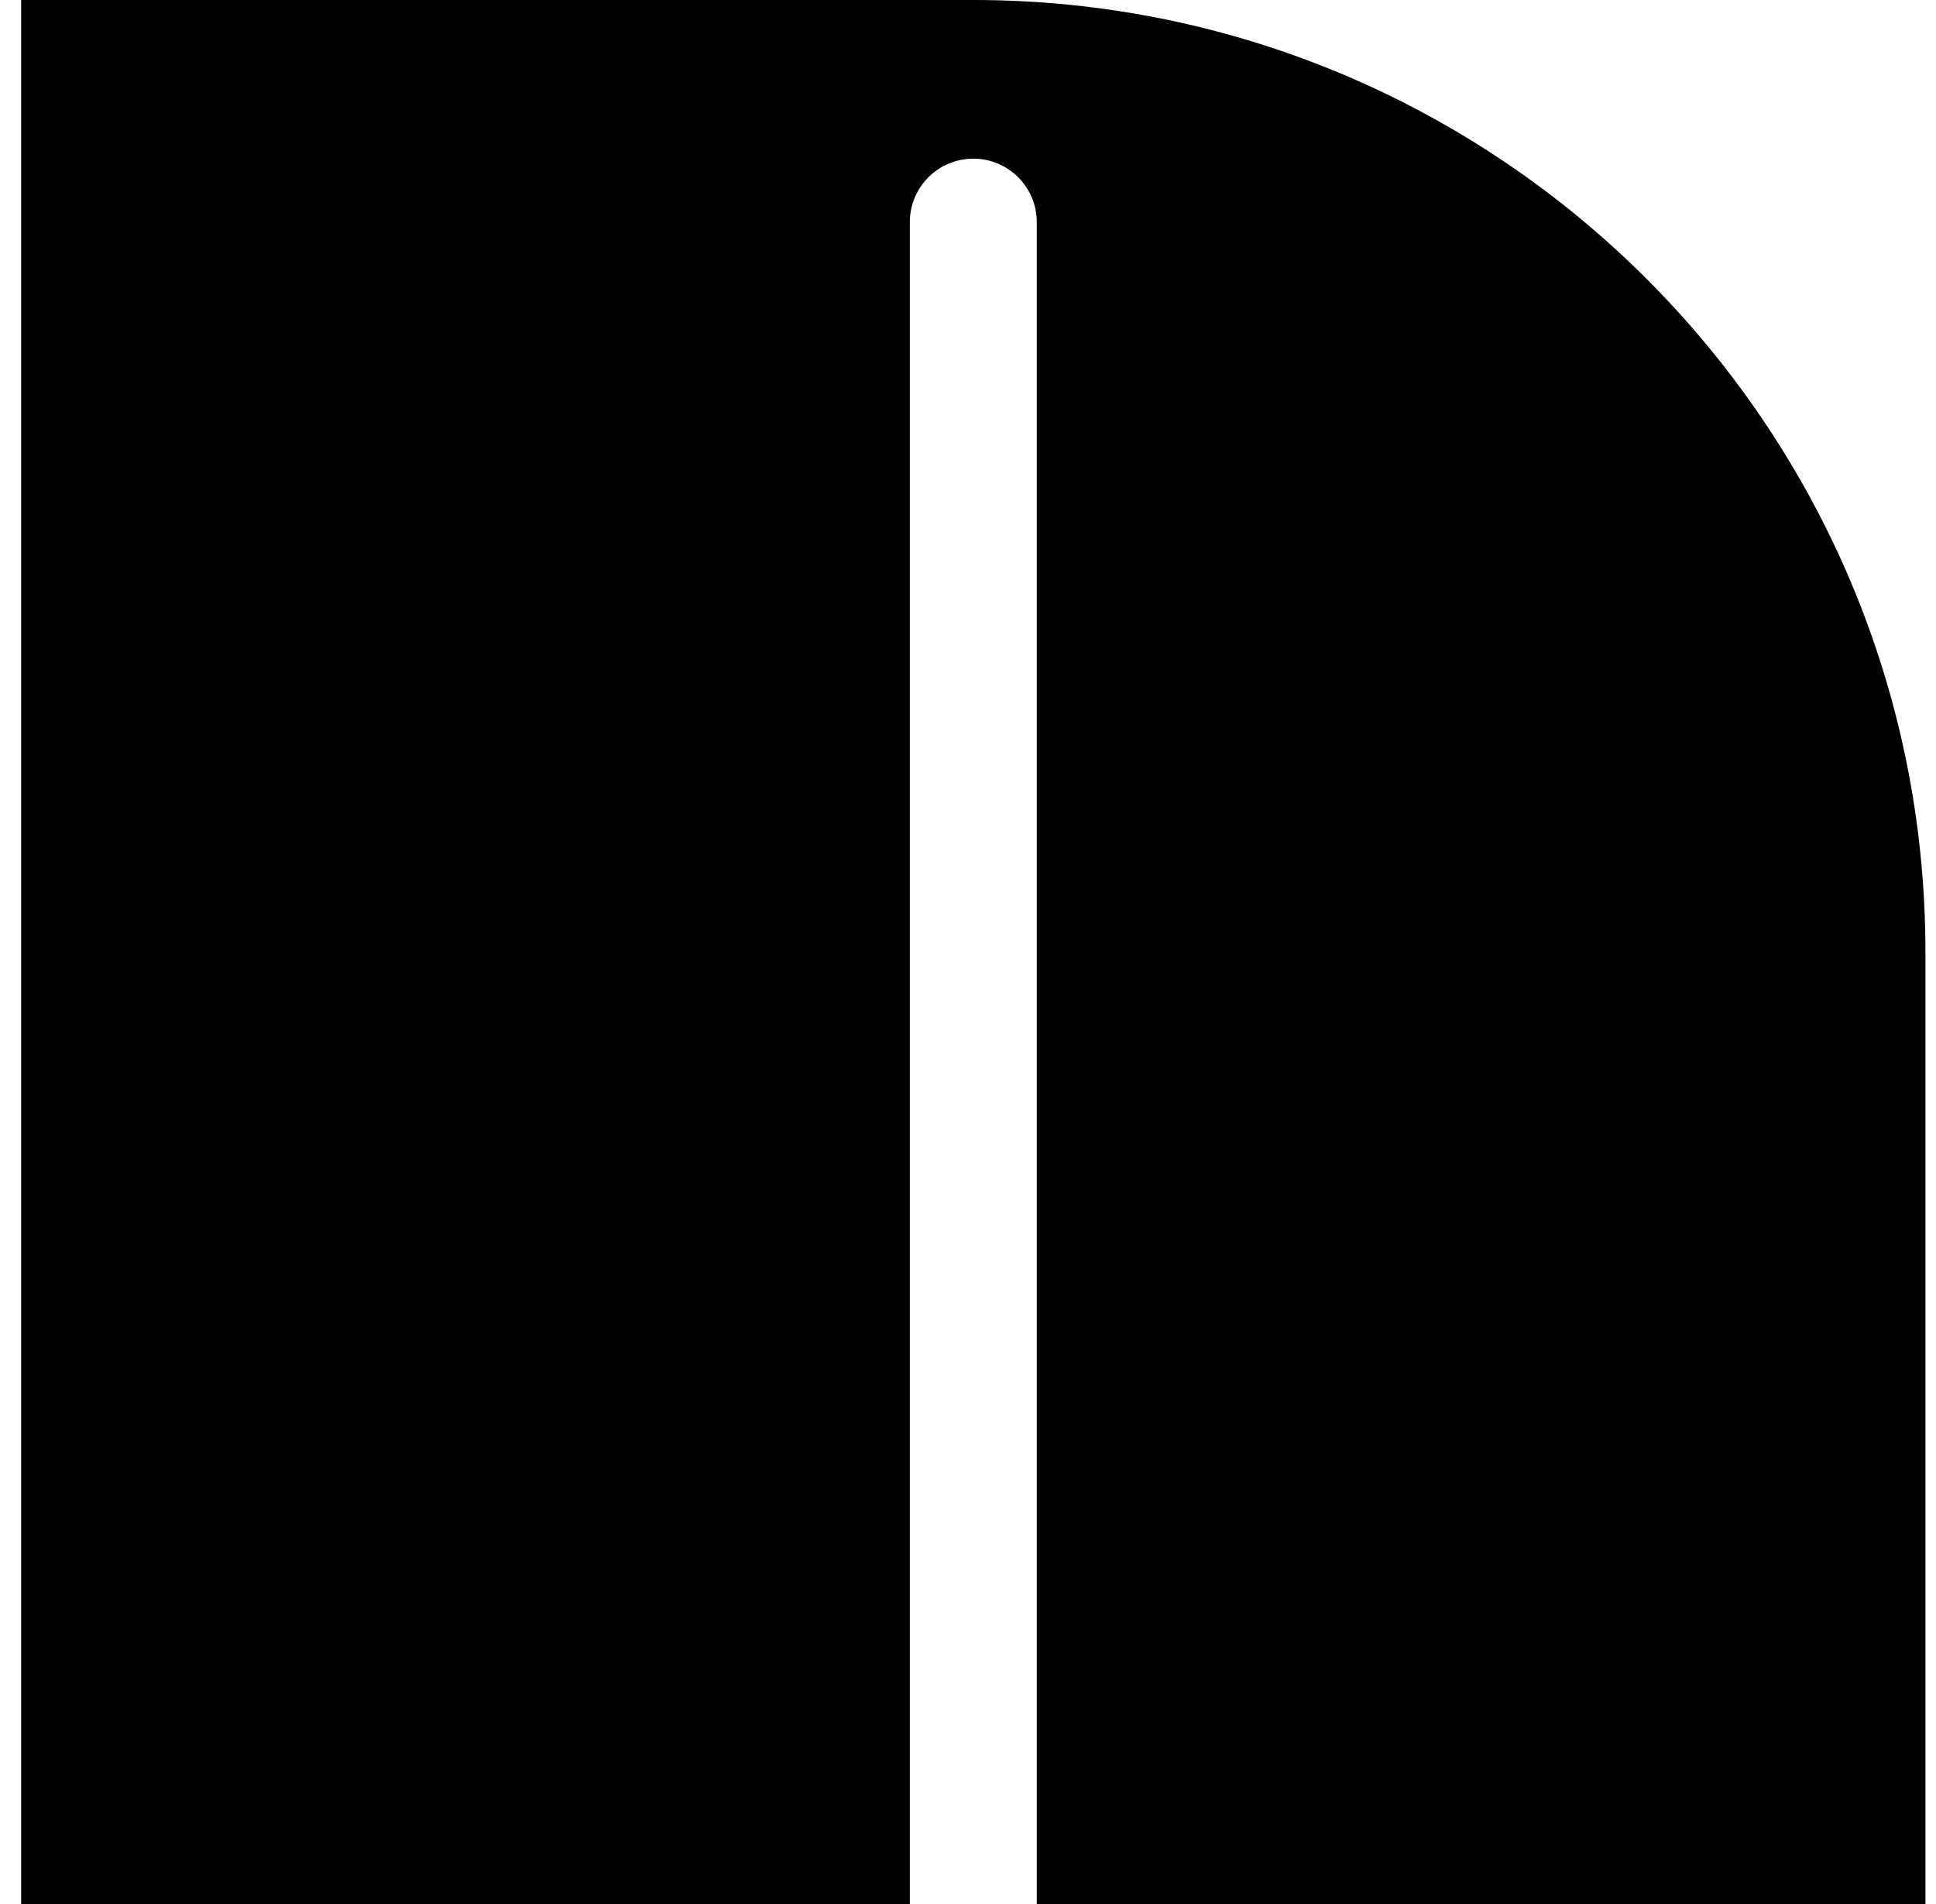 <svg width="61" height="60" viewBox="0 0 61 60" fill="none" xmlns="http://www.w3.org/2000/svg">
<path id="Vector" fill-rule="evenodd" clip-rule="evenodd" d="M30.667 0H0.667V60H28.667V7C28.667 5.896 29.563 5 30.667 5C31.771 5 32.667 5.896 32.667 7V60H60.667V30C60.667 13.431 47.235 0 30.667 0Z" fill="black"/>
</svg>
